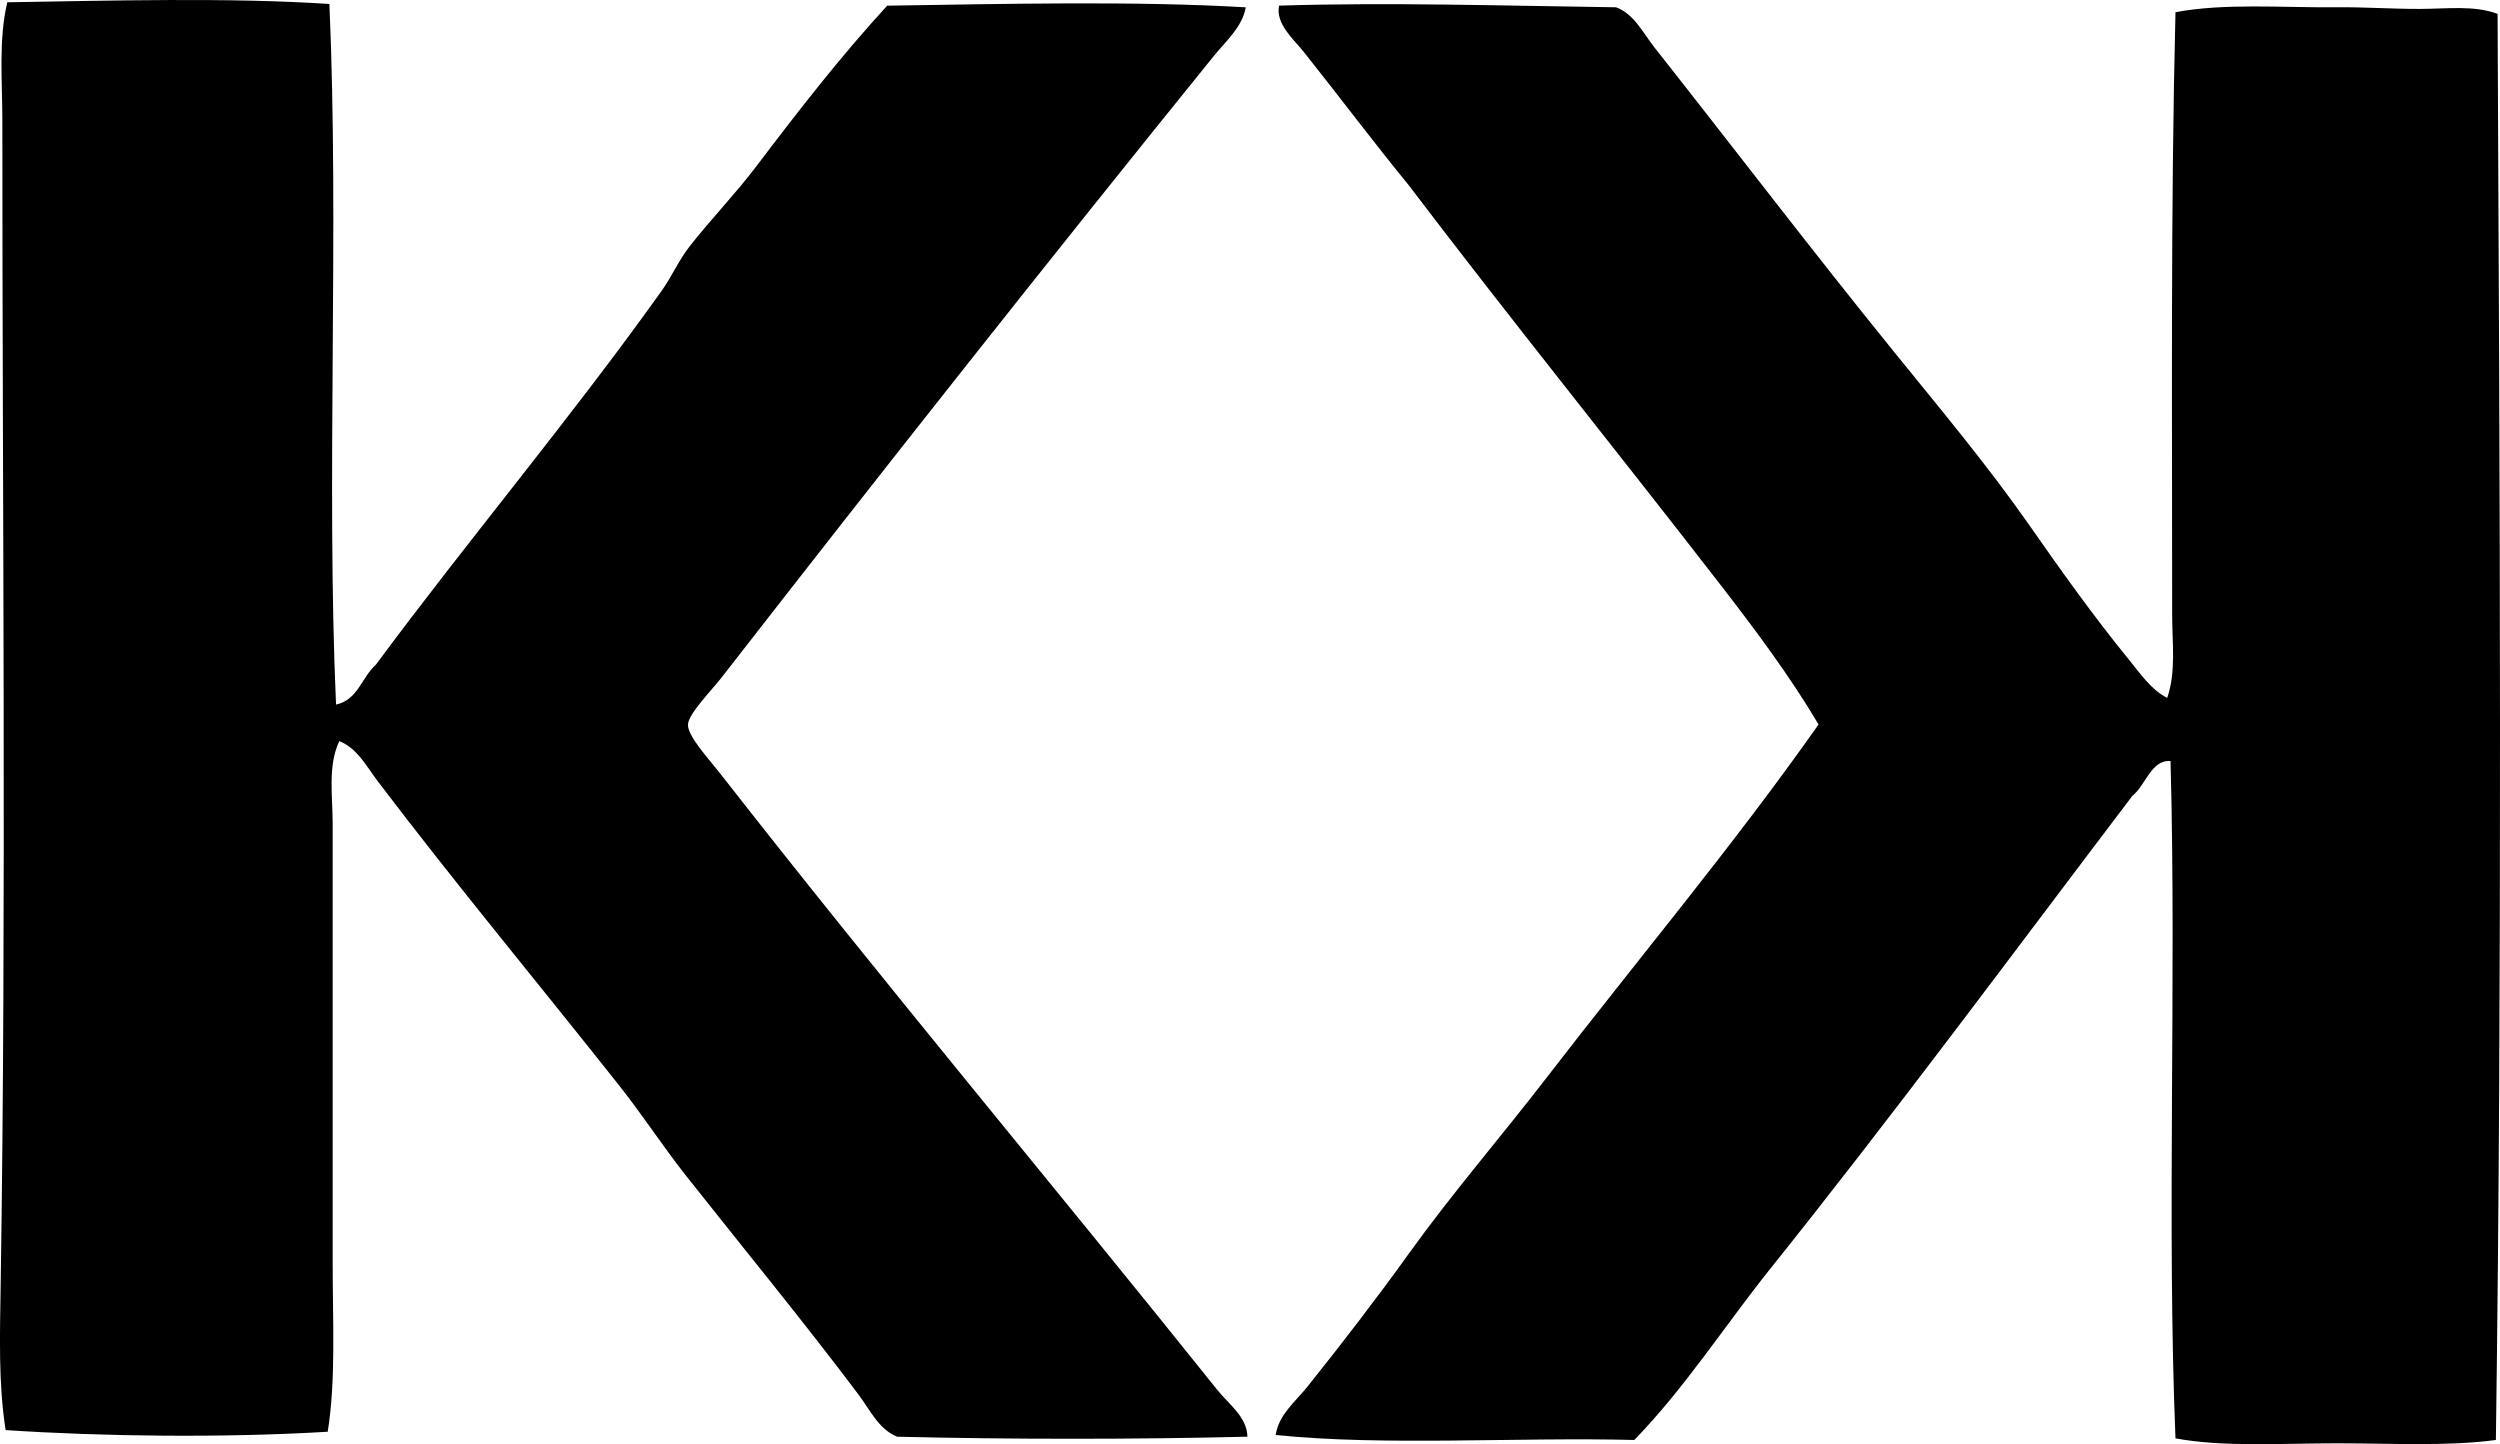 <?xml version="1.0" encoding="iso-8859-1"?>
<!-- Generator: Adobe Illustrator 19.2.0, SVG Export Plug-In . SVG Version: 6.00 Build 0)  -->
<svg version="1.1" xmlns="http://www.w3.org/2000/svg" xmlns:xlink="http://www.w3.org/1999/xlink" x="0px" y="0px"
	 viewBox="0 0 75.404 43.559" style="enable-background:new 0 0 75.404 43.559;" xml:space="preserve">
<g id="Kasparian">
	<path style="fill-rule:evenodd;clip-rule:evenodd;" d="M9.935,0.12c0.299,6.811-0.099,14.319,0.2,21.131
		c0.66-0.141,0.776-0.826,1.201-1.202c2.803-3.784,5.858-7.407,8.613-11.267c0.313-0.439,0.521-0.93,0.851-1.351
		c0.64-0.818,1.376-1.576,2.003-2.403c1.263-1.668,2.548-3.323,3.956-4.857c3.473-0.051,7.427-0.149,10.815,0.05
		c-0.103,0.594-0.606,1.026-0.951,1.452c-4.971,6.145-9.938,12.435-14.871,18.777c-0.289,0.371-0.987,1.077-1.002,1.402
		c-0.016,0.347,0.63,1.04,0.951,1.452c4.918,6.298,10.026,12.384,15.022,18.627c0.333,0.416,0.889,0.805,0.901,1.402
		c-3.405,0.083-7.161,0.083-10.565,0c-0.556-0.225-0.819-0.809-1.151-1.252c-1.646-2.191-3.475-4.417-5.208-6.609
		c-0.695-0.879-1.308-1.824-2.003-2.704c-2.426-3.068-4.936-6.084-7.311-9.214c-0.32-0.422-0.61-0.989-1.152-1.201
		c-0.353,0.747-0.2,1.655-0.2,2.503c0,4.312,0,8.878,0,13.27c0,1.761,0.099,3.509-0.15,5.058c-3.118,0.186-6.749,0.146-9.714-0.05
		c-0.222-1.412-0.172-2.895-0.15-4.356C0.195,27.324,0.07,15.385,0.071,3.674c0-1.235-0.119-2.477,0.149-3.605
		C3.328,0.019,6.912-0.08,9.935,0.12z"/>
	<path style="fill-rule:evenodd;clip-rule:evenodd;" d="M65.366,21.05c0.272-0.784,0.15-1.664,0.15-2.504
		c0.001-5.959-0.047-12.306,0.1-18.177c1.476-0.281,3.233-0.134,4.857-0.15c0.825-0.008,1.675,0.051,2.504,0.05
		c0.812,0,1.646-0.118,2.354,0.15c0.067,14.183,0.145,28.722-0.051,43.013c-1.45,0.196-3.117,0.101-4.807,0.101
		c-1.655,0-3.418,0.119-4.857-0.15c-0.266-6.566,0.033-13.732-0.149-20.43c-0.585-0.046-0.755,0.745-1.152,1.052
		c-3.636,4.793-7.218,9.64-10.966,14.32c-1.354,1.701-2.551,3.559-4.056,5.107c-3.565-0.091-7.499,0.188-10.816-0.15
		c0.089-0.611,0.597-1.008,0.952-1.451c1.025-1.283,2.074-2.642,3.054-4.006c1.313-1.831,2.789-3.533,4.156-5.309
		c2.735-3.55,5.616-6.977,8.212-10.665c-0.878-1.479-1.908-2.854-2.954-4.206c-3.101-4.008-6.316-7.988-9.414-12.067
		c-1.038-1.267-2.093-2.673-3.154-4.006c-0.317-0.398-0.859-0.85-0.751-1.402c3.309-0.105,6.837,0.005,10.165,0.05
		C49.291,0.423,49.56,1,49.893,1.421c2.368,2.999,4.762,6.141,7.211,9.163c1.395,1.723,2.836,3.441,4.105,5.258
		c0.957,1.369,1.93,2.739,3.004,4.056C64.555,20.316,64.875,20.798,65.366,21.05z"/>
</g>
<g id="Layer_1">
</g>
</svg>
